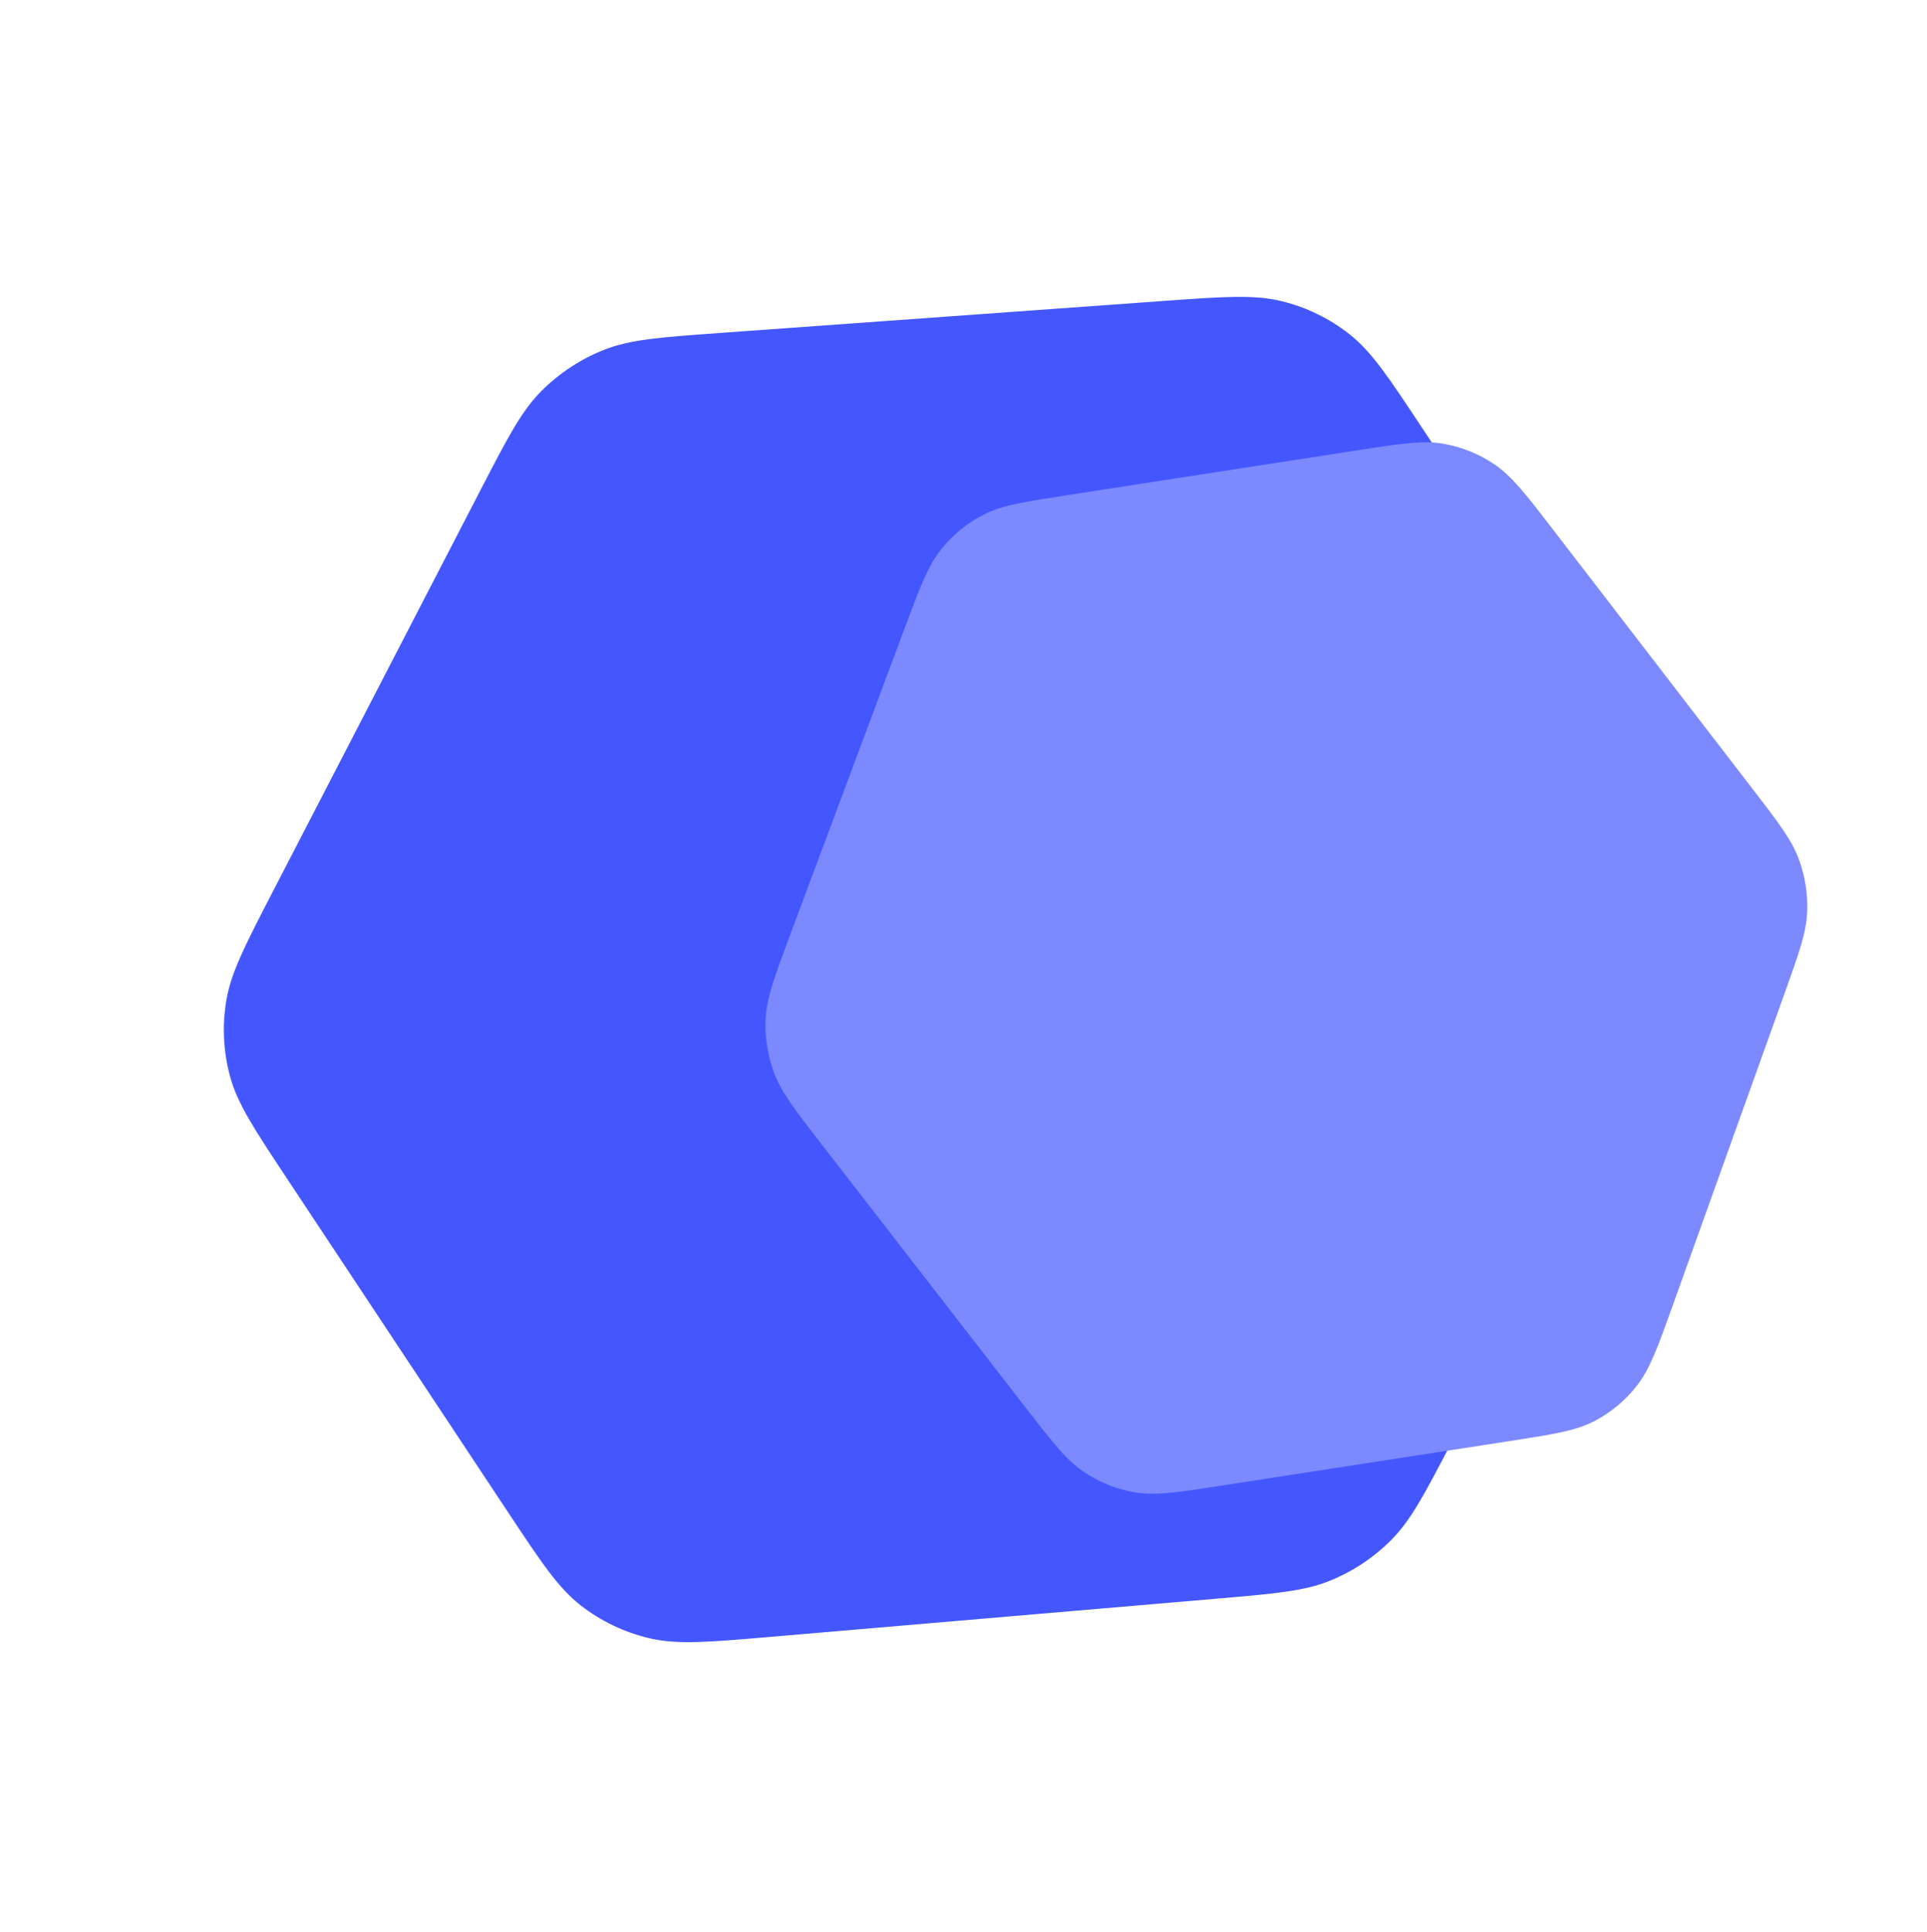 <svg viewBox="0 0 898 900" fill="none" xmlns="http://www.w3.org/2000/svg"><path d="M662.428 198.922L765.338 354.235C781.001 377.873 788.832 389.692 792.296 402.582C795.361 413.985 795.941 425.943 793.998 437.662C791.8 450.907 785.16 463.636 771.878 489.094L676.587 671.741C663.887 696.084 657.537 708.256 648.362 717.48C640.243 725.644 630.554 732.097 619.892 736.445C607.844 741.357 594.165 742.528 566.807 744.869L358.768 762.674C330.001 765.136 315.618 766.366 302.489 763.257C290.875 760.506 280.024 755.313 270.662 748.024C260.079 739.786 252.205 727.903 236.458 704.136L134.041 549.568C118.437 526.018 110.635 514.244 107.169 501.401C104.102 490.038 103.504 478.122 105.412 466.438C107.57 453.232 114.141 440.529 127.285 415.123L223.67 228.82C236.526 203.97 242.954 191.546 252.298 182.18C260.567 173.893 270.454 167.378 281.33 163.047C293.621 158.154 307.573 157.147 335.476 155.134L541.928 140.241L541.929 140.241C570.3 138.195 584.486 137.171 597.413 140.363C608.852 143.187 619.525 148.385 628.738 155.617C639.15 163.792 646.91 175.502 662.428 198.922Z" fill="#4457ff"></path><path d="M497.364 230.704L632.249 209.853C652.779 206.68 663.043 205.093 672.683 206.757C681.212 208.228 689.35 211.532 696.555 216.45C704.699 222.008 711.14 230.377 724.021 247.116L816.432 367.21C828.748 383.216 834.906 391.219 838.238 400.2C841.187 408.149 842.517 416.619 842.147 425.089C841.73 434.66 838.322 444.166 831.506 463.18L779.677 607.759C772.51 627.751 768.927 637.747 762.838 645.563C757.452 652.479 750.674 658.13 742.957 662.139C734.233 666.67 723.913 668.266 703.272 671.456L569.034 692.206C548.582 695.368 538.356 696.949 528.746 695.301C520.244 693.843 512.129 690.564 504.935 685.681C496.805 680.162 490.361 671.847 477.472 655.216L382.962 533.262C370.356 516.995 364.054 508.862 360.68 499.723C357.694 491.637 356.384 483.016 356.83 474.407C357.335 464.68 360.936 455.042 368.137 435.766L421.418 293.146L421.418 293.146C428.74 273.547 432.402 263.747 438.483 256.089C443.864 249.314 450.591 243.783 458.226 239.857C466.854 235.42 477.024 233.848 497.364 230.704Z" fill="#7c89ff"></path></svg>